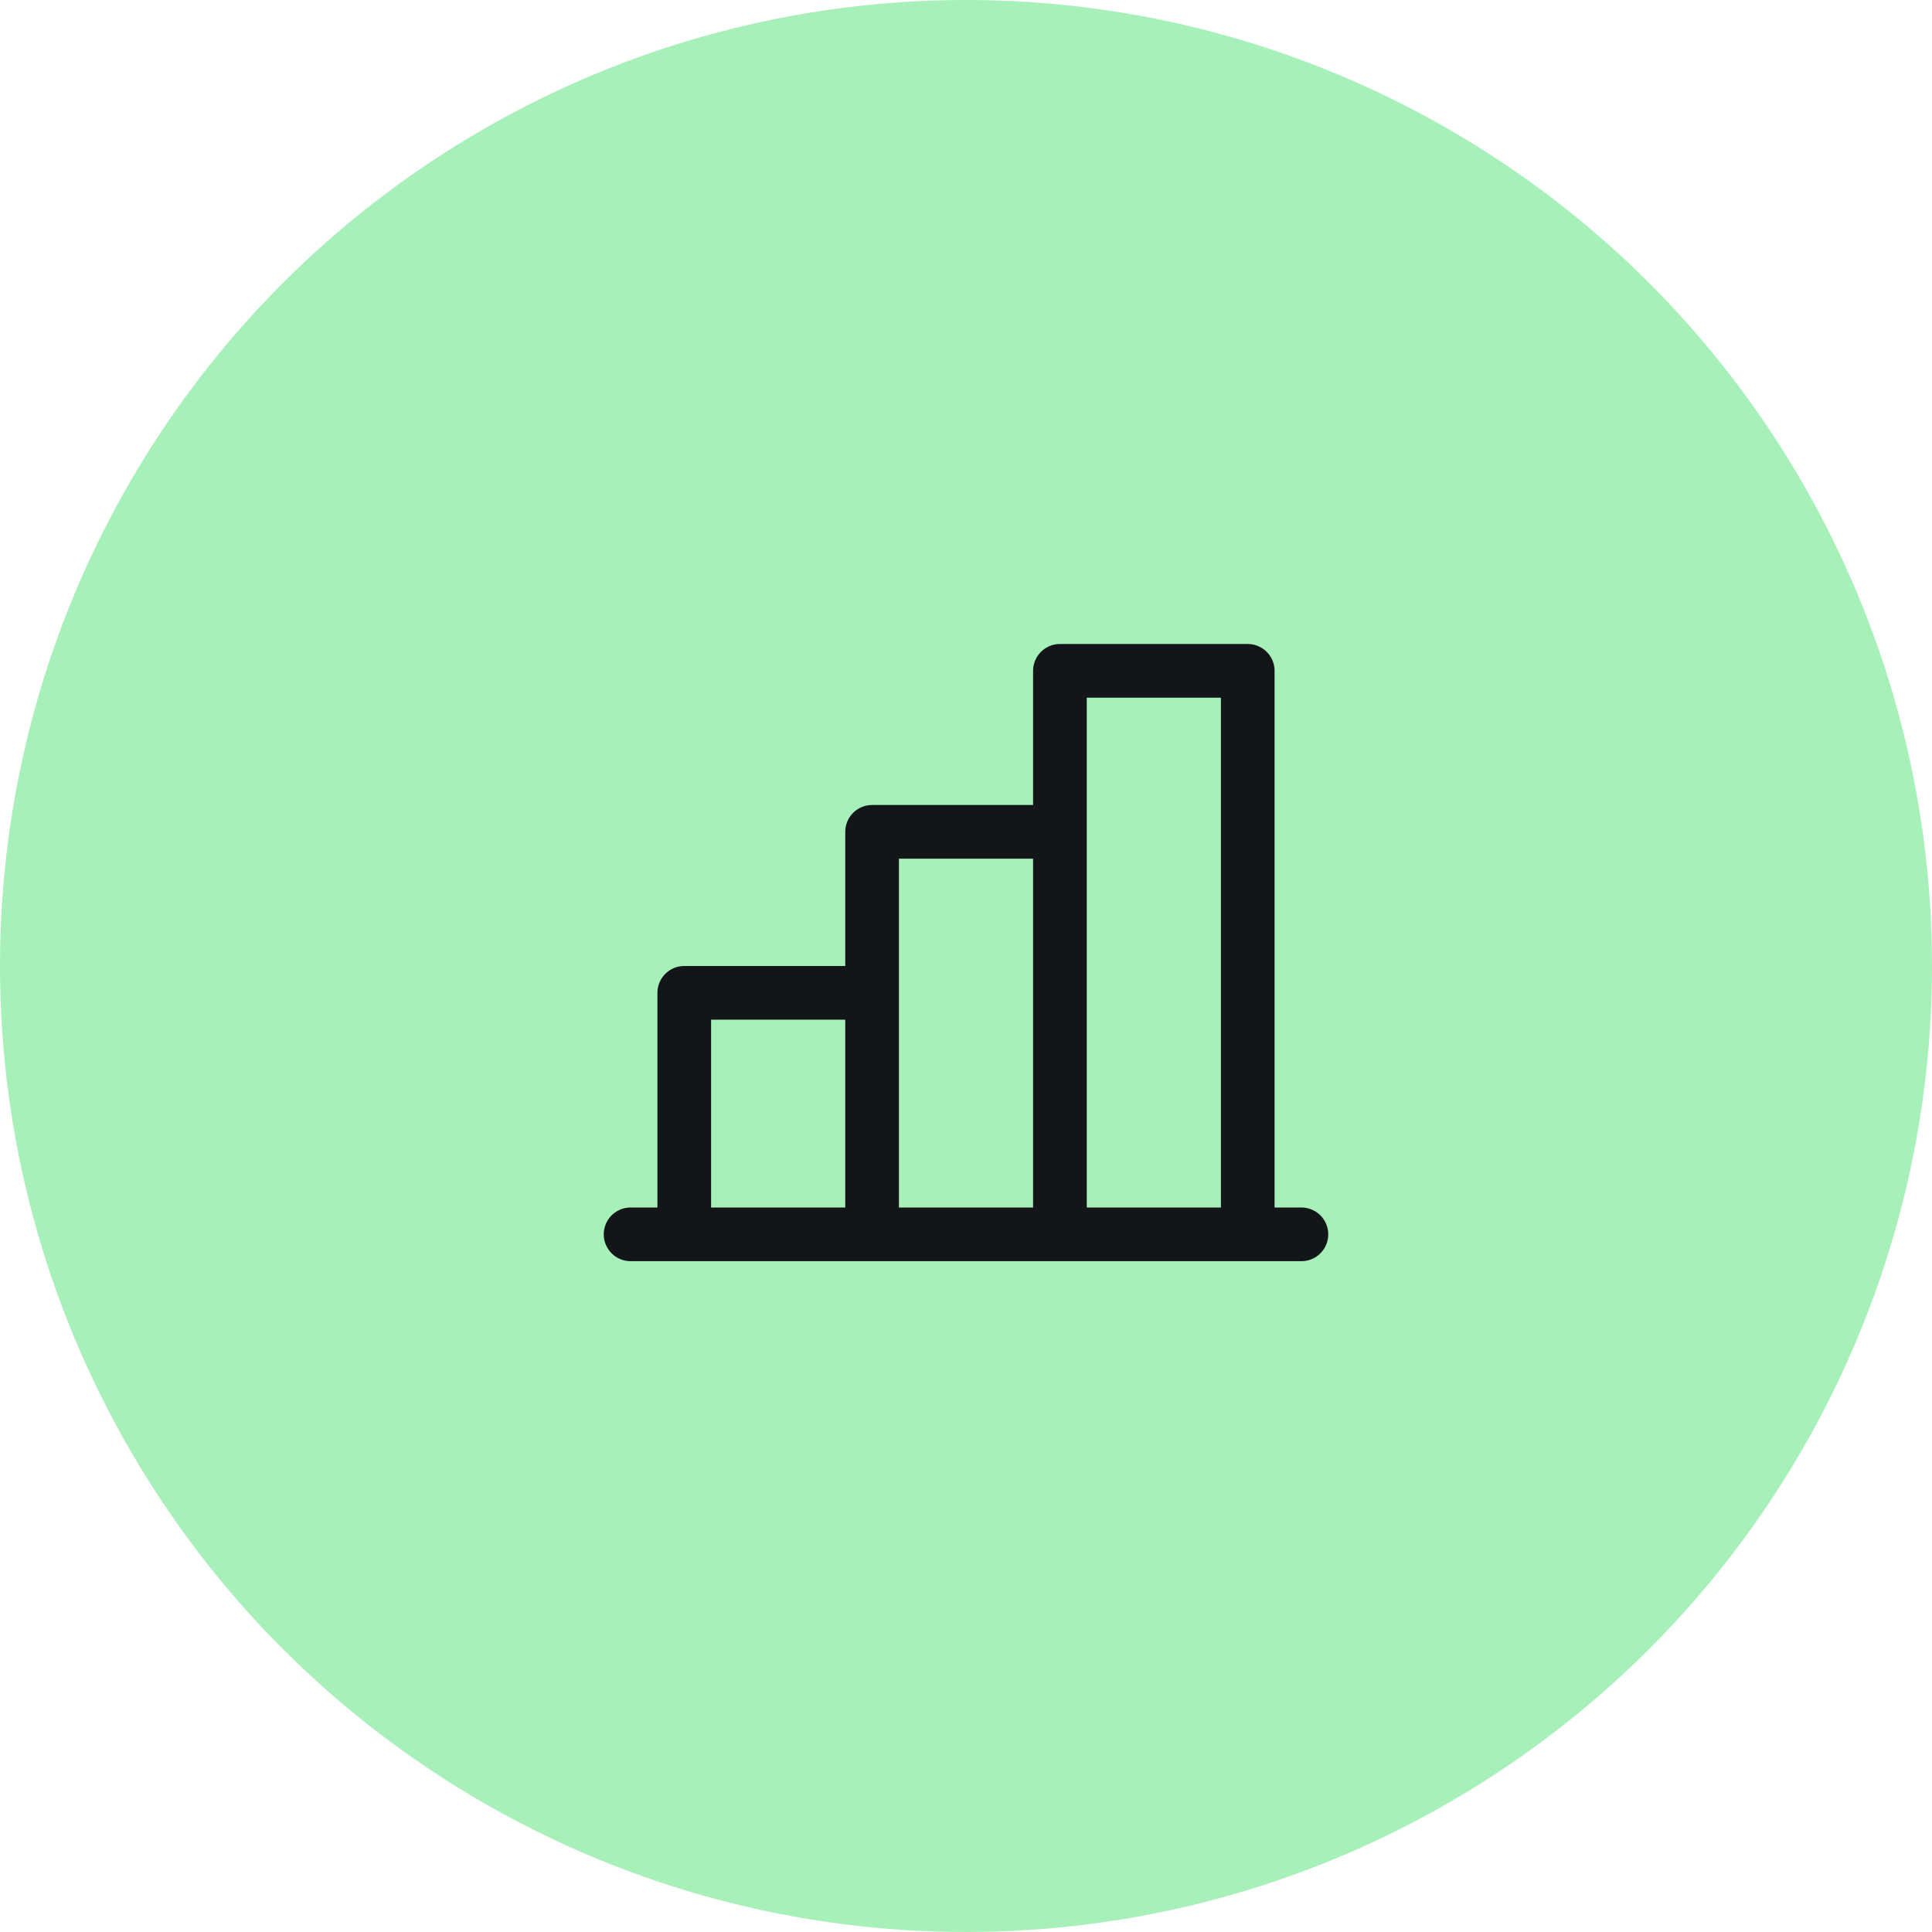 <svg width="72" height="72" viewBox="0 0 72 72" fill="none" xmlns="http://www.w3.org/2000/svg">
    <circle cx="36" cy="36" r="36" fill="#A7F0BA"/>
    <path d="M25.5 46v-9h7M48.5 46h-25M32.5 46V31h7M46.5 25h-7v21h7V25z" stroke="#121619" stroke-width="2" stroke-linecap="round" stroke-linejoin="round"/>
</svg>
